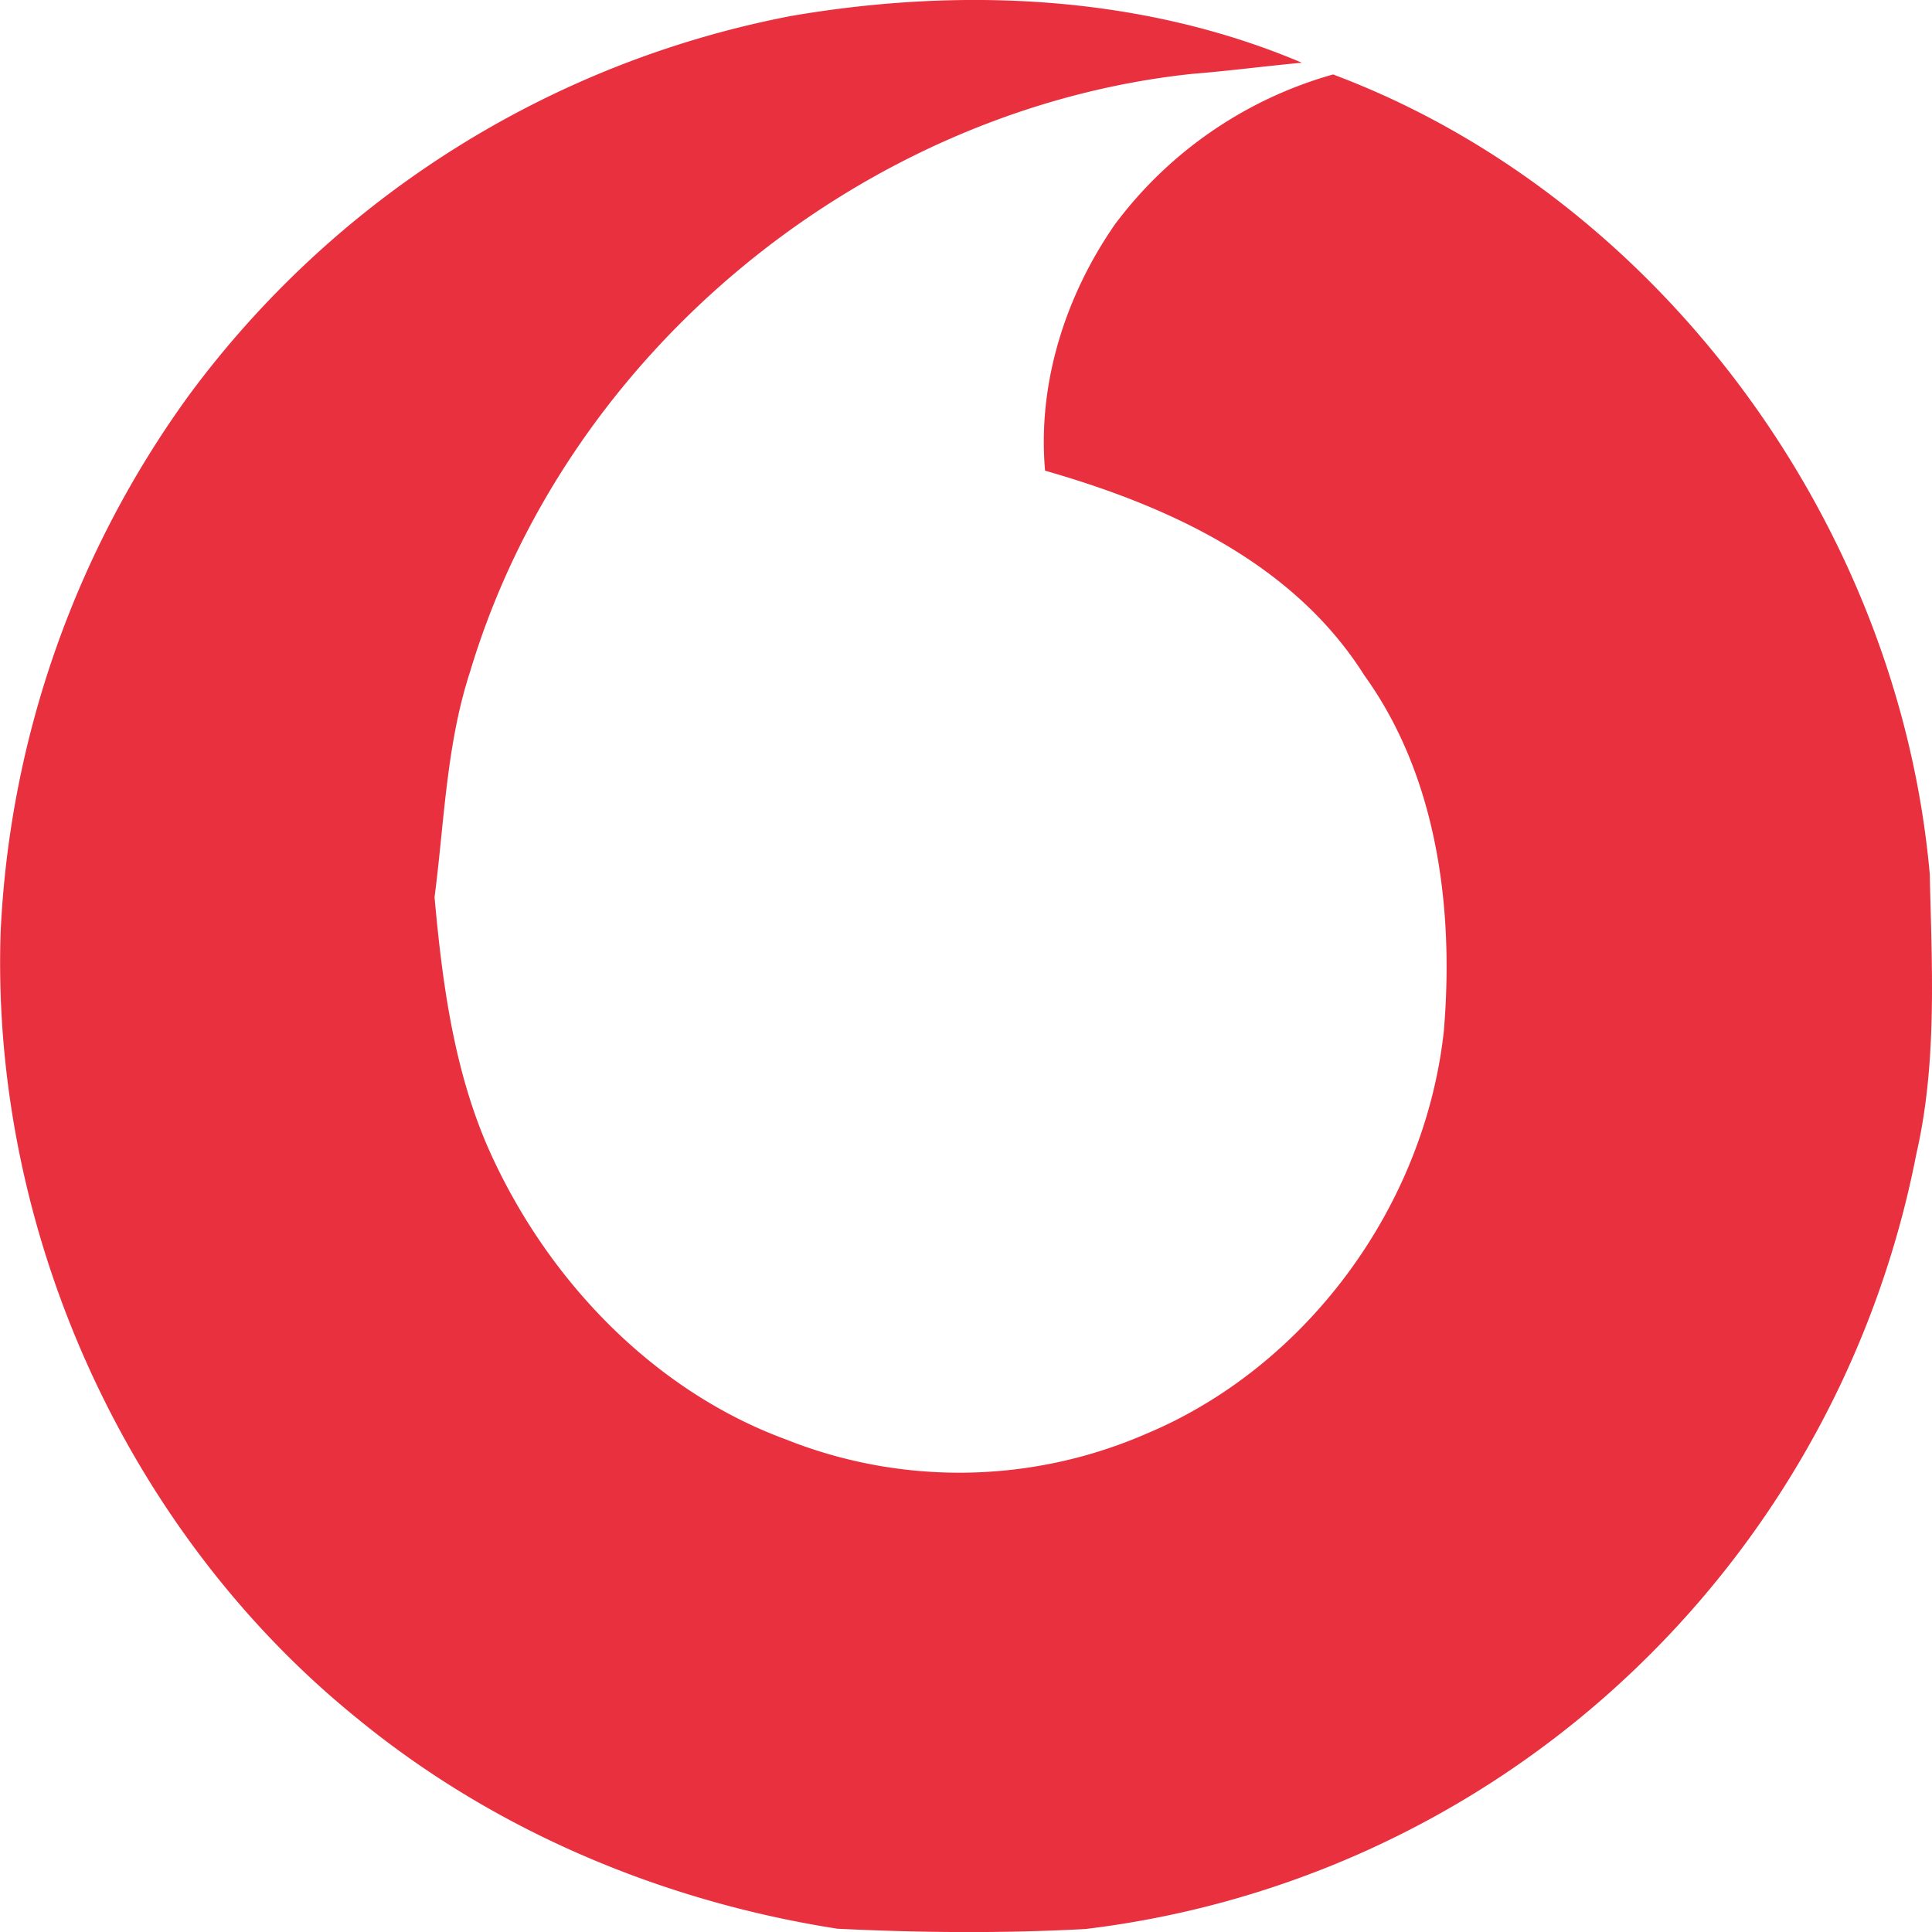 <svg width="13" height="13" fill="none" xmlns="http://www.w3.org/2000/svg"><path d="M5.326.107C6.466-.088 7.68-.036 8.76.422c-.246.023-.49.055-.737.075-2.18.23-4.204 1.835-4.86 4.023-.16.49-.173 1.01-.239 1.517.055.612.14 1.236.409 1.792.4.838 1.099 1.542 1.956 1.857a3.153 3.153 0 0 0 2.43-.041c1.065-.448 1.865-1.518 1.996-2.704.07-.827-.044-1.716-.535-2.397-.48-.762-1.331-1.143-2.148-1.377-.052-.591.139-1.18.47-1.657A2.767 2.767 0 0 1 8.97.501c2.17.813 3.804 2.997 4.015 5.382.014.627.051 1.265-.09 1.88a6.525 6.525 0 0 1-2.2 3.744 6.462 6.462 0 0 1-3.392 1.473c-.556.03-1.112.025-1.668-.002-1.166-.182-2.301-.652-3.23-1.414C.865 10.32-.061 8.304.004 6.278a6.672 6.672 0 0 1 1.273-3.626A6.576 6.576 0 0 1 5.326.107z" fill="#E8303F"/></svg>